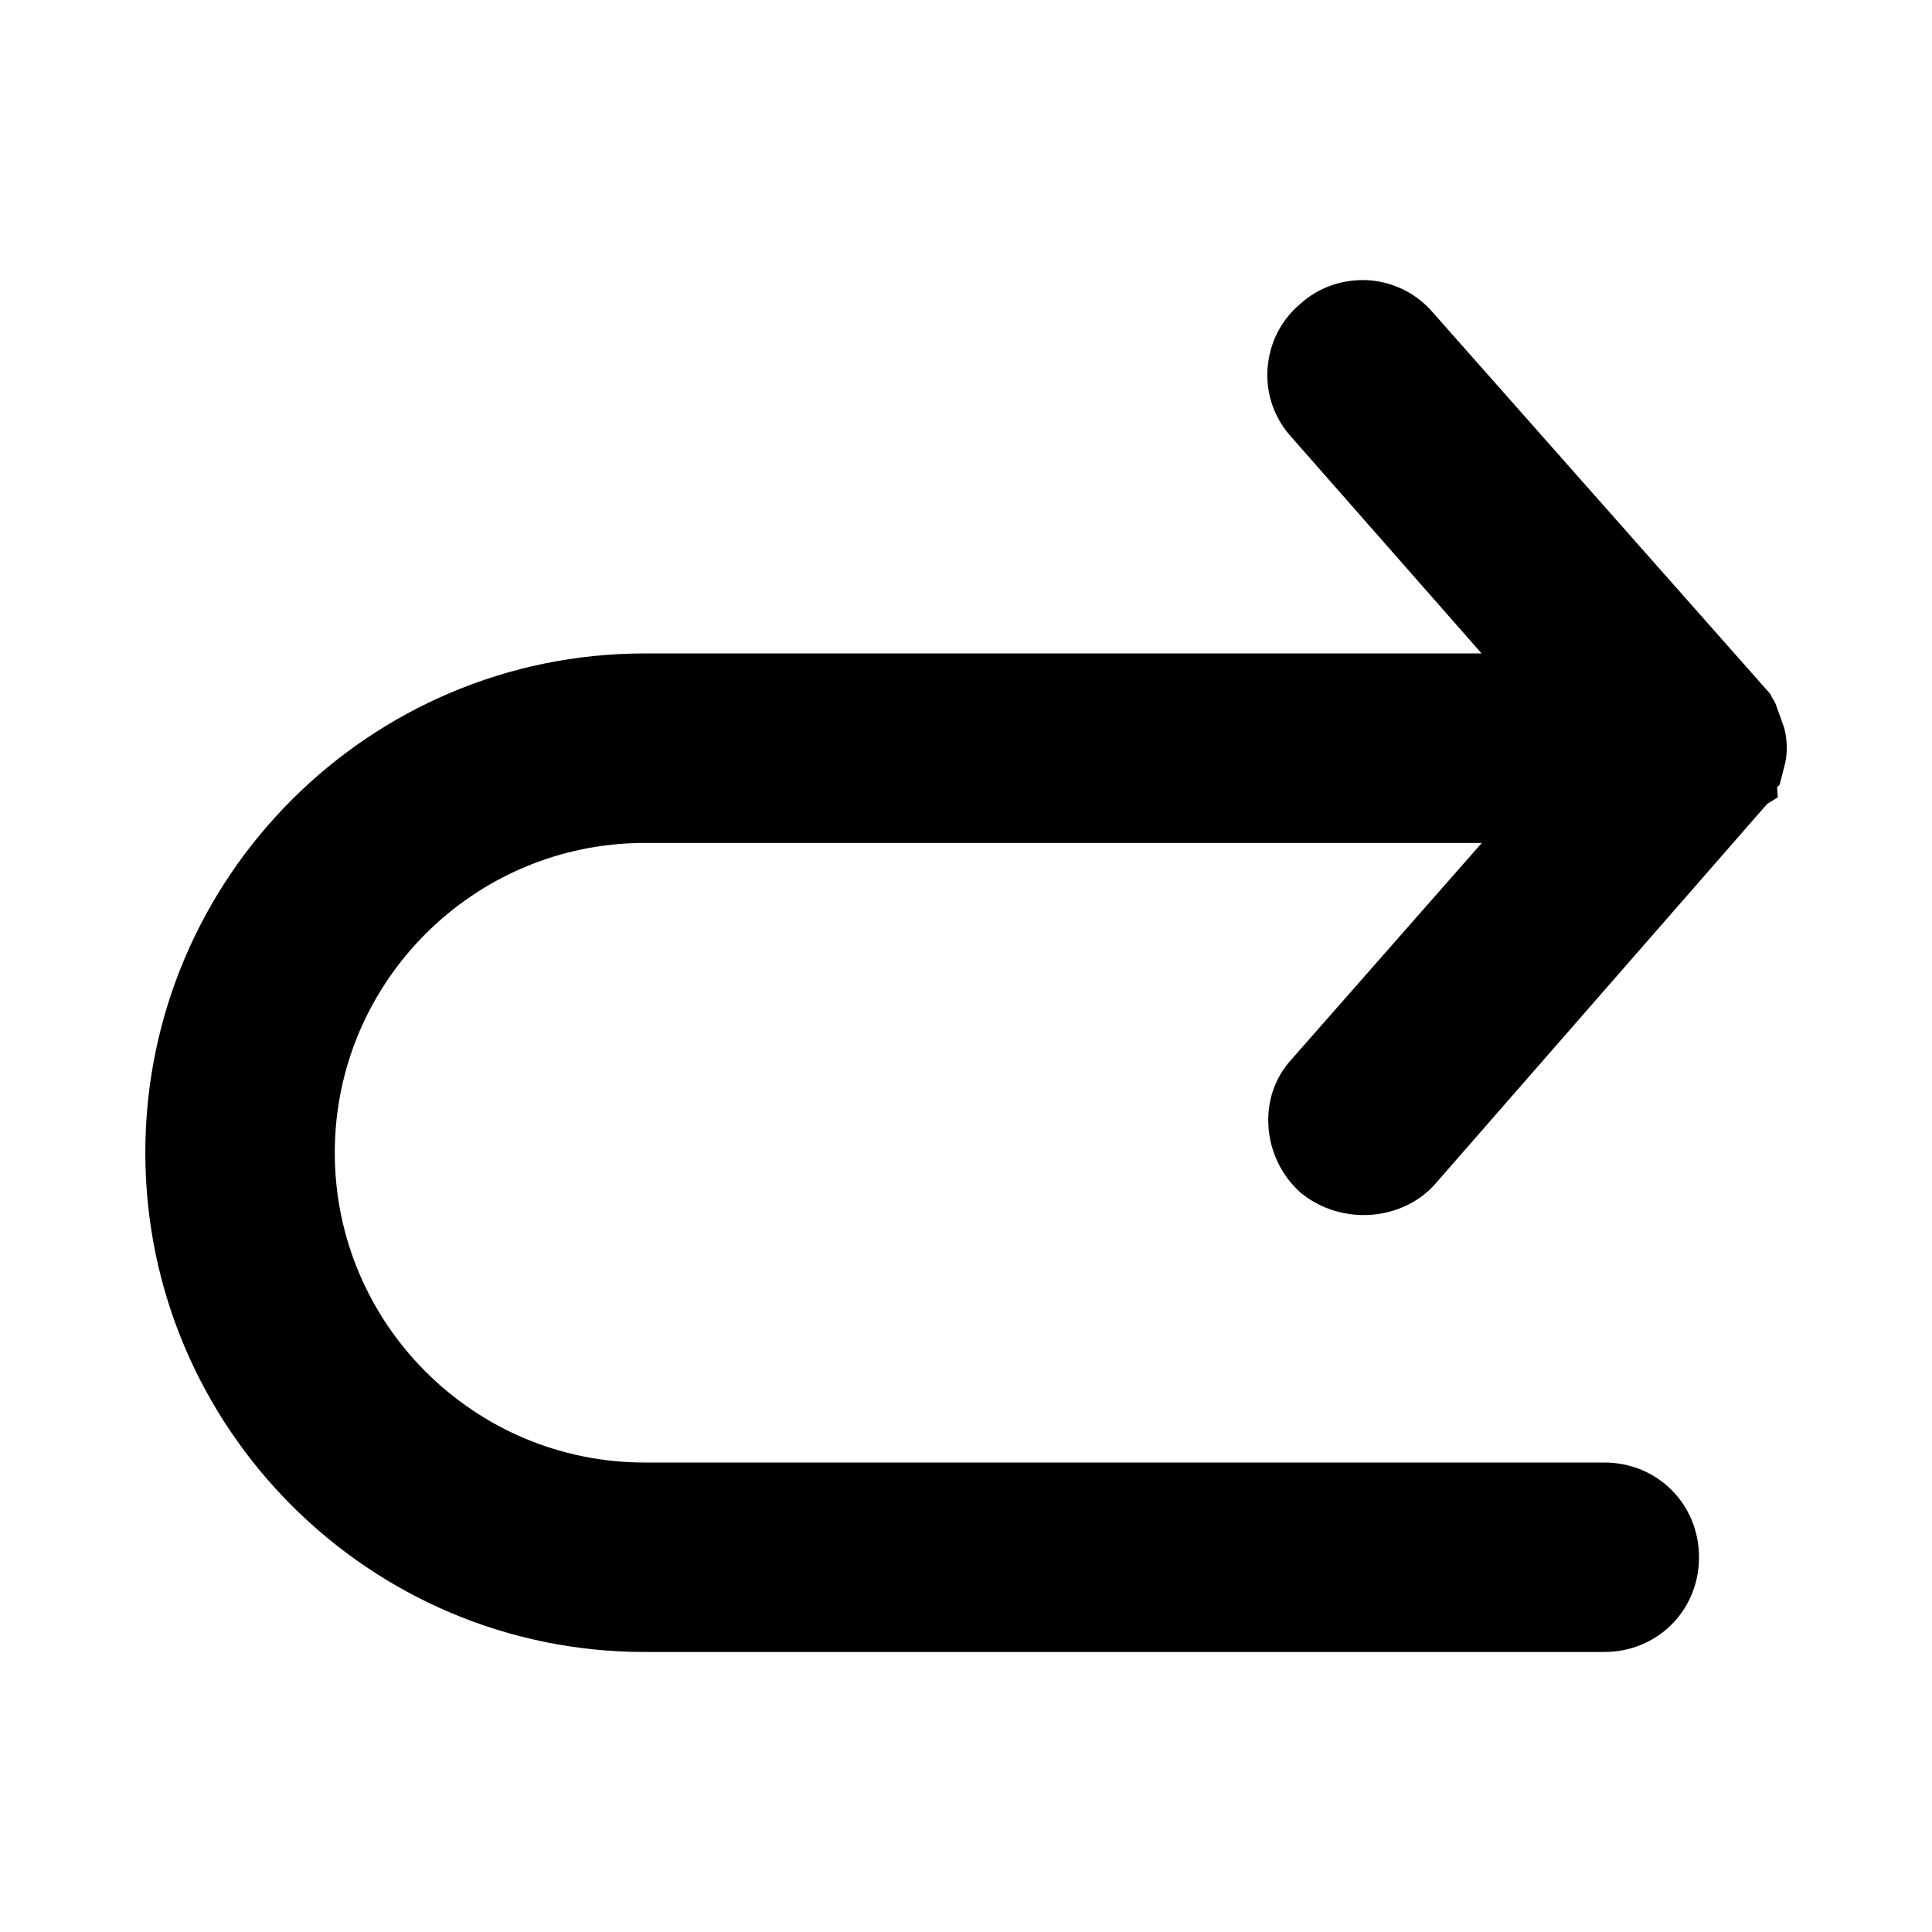 <?xml version="1.0" encoding="windows-1252"?>
<!-- Generator: Adobe Illustrator 21.1.0, SVG Export Plug-In . SVG Version: 6.00 Build 0)  -->
<svg version="1.1" id="Layer_1" xmlns="http://www.w3.org/2000/svg" xmlns:xlink="http://www.w3.org/1999/xlink" x="0px" y="0px" viewBox="0 0 32 32" style="enable-background:new 0 0 32 32;" xml:space="preserve">
<path style="fill:#000000;" d="M10.677,10.823h13.863l-3.148-3.581c-0.283-0.309-0.424-0.71-0.398-1.129  c0.027-0.423,0.223-0.81,0.536-1.074c0.309-0.283,0.712-0.419,1.129-0.398c0.424,0.027,0.81,0.223,1.08,0.542l5.579,6.307  l0.036,0.069c0.039,0.056,0.063,0.112,0.079,0.164l0.12,0.335c0.056,0.224,0.056,0.451-0.001,0.643l-0.074,0.292l-0.044,0.045  l0.012,0.168l-0.176,0.109l-5.488,6.283c-0.536,0.622-1.563,0.721-2.249,0.149c-0.303-0.277-0.488-0.655-0.522-1.063  c-0.035-0.428,0.102-0.832,0.377-1.133l3.155-3.589H10.677c-2.83,0-5.132,2.302-5.132,5.131s2.302,5.131,5.132,5.131h15.895  c0.88,0,1.569,0.689,1.569,1.569s-0.689,1.569-1.569,1.569H10.677c-4.56,0-8.27-3.71-8.27-8.27  C2.407,14.533,6.117,10.823,10.677,10.823z"/>
<g>
</g>
<g>
</g>
<g>
</g>
<g>
</g>
<g>
</g>
<g>
</g>
<g>
</g>
<g>
</g>
<g>
</g>
<g>
</g>
<g>
</g>
<g>
</g>
<g>
</g>
<g>
</g>
<g>
</g>
</svg>